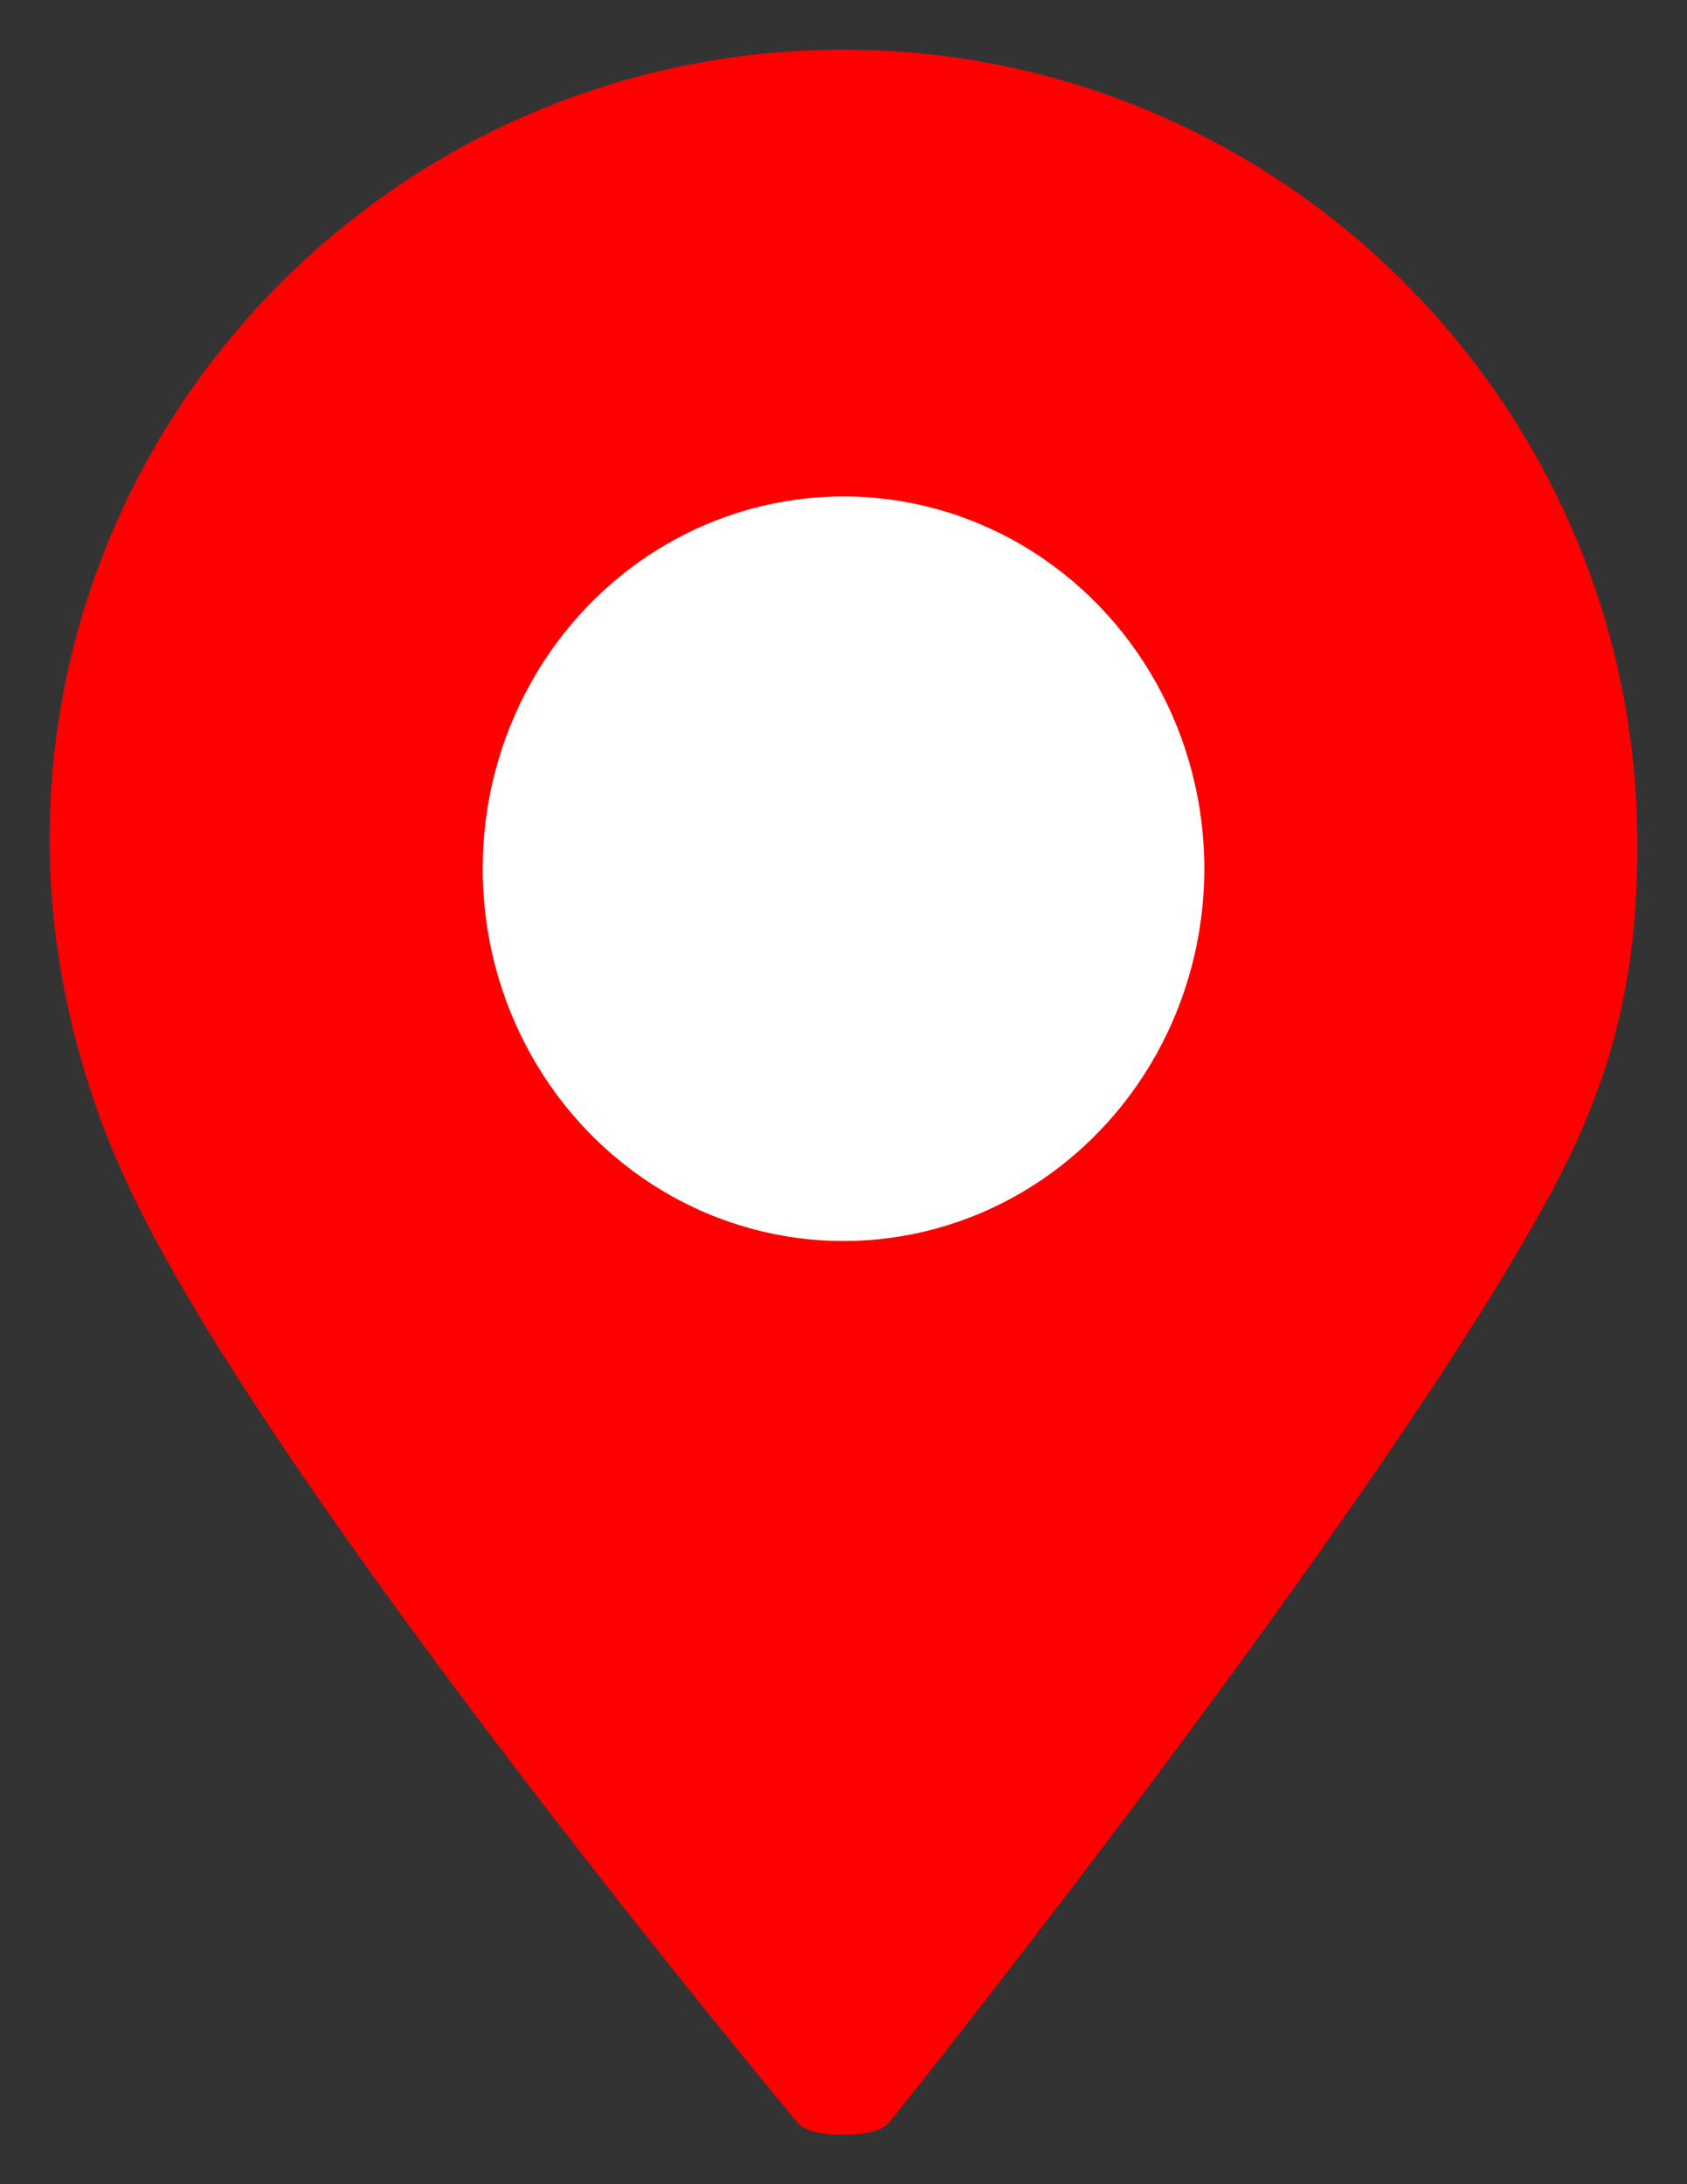 <svg width="17" height="22" viewBox="0 0 17 22" fill="none" xmlns="http://www.w3.org/2000/svg">
<rect x="0" y="0" width="17" height="22" fill="#333333" stroke="none"/>
<path d="M8.5 21.5C8.251 21.5 8.114 21.47 8.026 21.366C7.974 21.304 2.687 14.975 1.278 11.91C0.769 10.812 0.5 9.619 0.5 8.456C0.5 4.068 4.089 0.5 8.5 0.5C12.911 0.5 16.5 4.093 16.5 8.507C16.5 9.841 16.252 10.849 15.645 11.986C13.964 15.126 9.03 21.292 8.981 21.354C8.922 21.428 8.817 21.5 8.512 21.5H8.5V21.5ZM8.5 5.386C6.803 5.386 5.423 6.779 5.423 8.49C5.423 10.201 6.803 11.593 8.5 11.593C10.197 11.593 11.577 10.201 11.577 8.49C11.577 6.779 10.197 5.386 8.5 5.386Z" fill="#FF0000"/>
<ellipse cx="8.5" cy="8.75" rx="3.636" ry="3.75" fill="white"/>
</svg>
